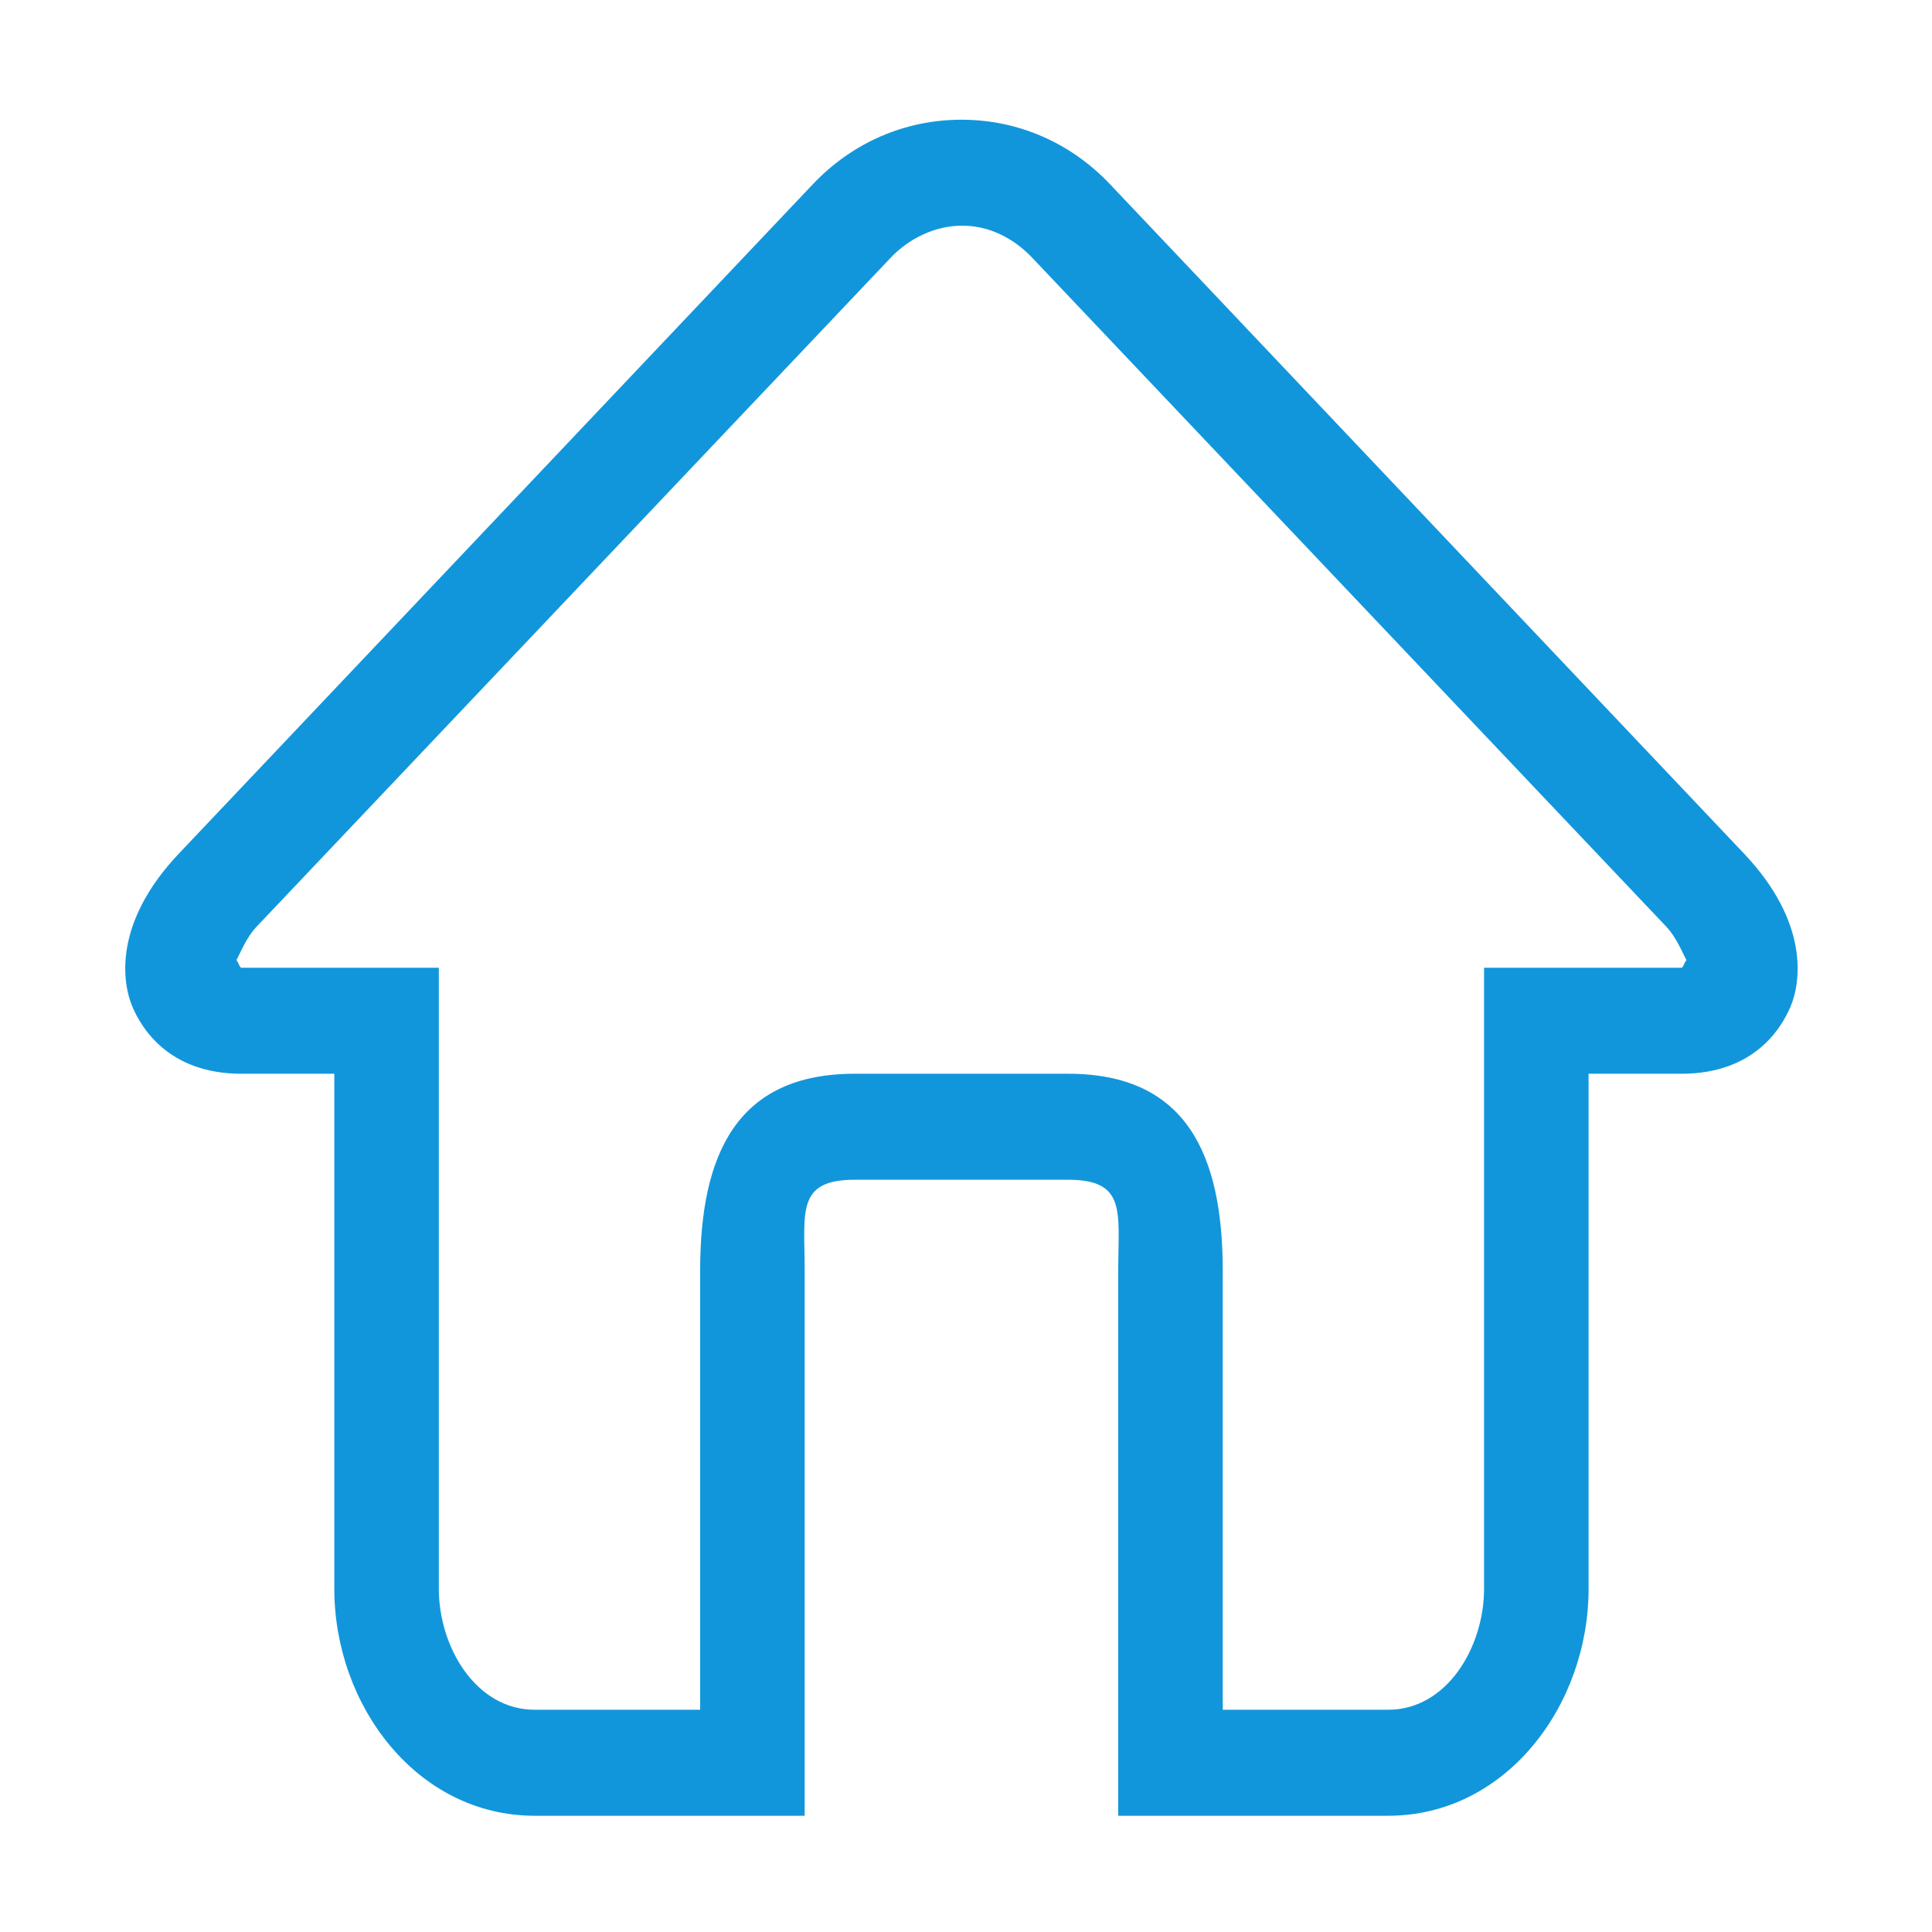 <?xml version="1.0" standalone="no"?><!DOCTYPE svg PUBLIC "-//W3C//DTD SVG 1.1//EN" "http://www.w3.org/Graphics/SVG/1.1/DTD/svg11.dtd"><svg t="1633006853697" class="icon" viewBox="0 0 1024 1024" version="1.1" xmlns="http://www.w3.org/2000/svg" p-id="8351" xmlns:xlink="http://www.w3.org/1999/xlink" width="64" height="64"><defs><style type="text/css"></style></defs><path d="M924.377 452.433 588.304 97.607c-20.886-22.031-48.796-34.153-78.72-34.153s-57.833 12.123-78.72 34.153L94.793 452.433c-34.676 36.619-30.211 68.283-24.475 81.496 4.087 9.386 17.876 35.175 57.621 35.175l49.252 0 0 272.956c0 61.981 43.879 120.33 106.222 120.33l56.533 0 86.546 0 0-64.146L426.492 673.509c0-30.968-4.633-48.221 26.563-48.221l56.532 0 56.531 0c31.195 0 26.563 17.253 26.563 48.221l0 224.734 0 64.146 86.533 0 56.547 0c62.342 0 106.222-58.349 106.222-120.33L841.982 569.105l49.252 0c39.744 0 53.534-25.789 57.621-35.175C954.589 520.717 959.053 489.052 924.377 452.433zM891.232 512.921l-42.412 0L820.562 512.921l-33.979 0 0 329.139c0 30.968-19.677 64.145-50.826 64.145l-87.683 0L648.075 673.509c0-61.964-19.584-104.405-81.96-104.405l-56.531 0-56.532 0c-62.389 0-81.959 42.442-81.959 104.405l0 232.696-87.682 0c-31.165 0-50.826-33.177-50.826-64.145L232.587 512.921 198.607 512.921l-28.257 0-42.412 0c-0.983 0-1.876-3.866-2.678-3.921 1.906-3.404 5.206-12.017 10.702-17.807l336.101-354.574c10.035-10.62 24.219-17.119 37.96-16.984 13.728-0.135 27.049 6.364 37.084 16.984l336.101 354.574c5.48 5.791 8.795 14.403 10.702 17.807C893.106 509.055 892.215 512.921 891.232 512.921z" p-id="8352" fill="#1296db"></path></svg>